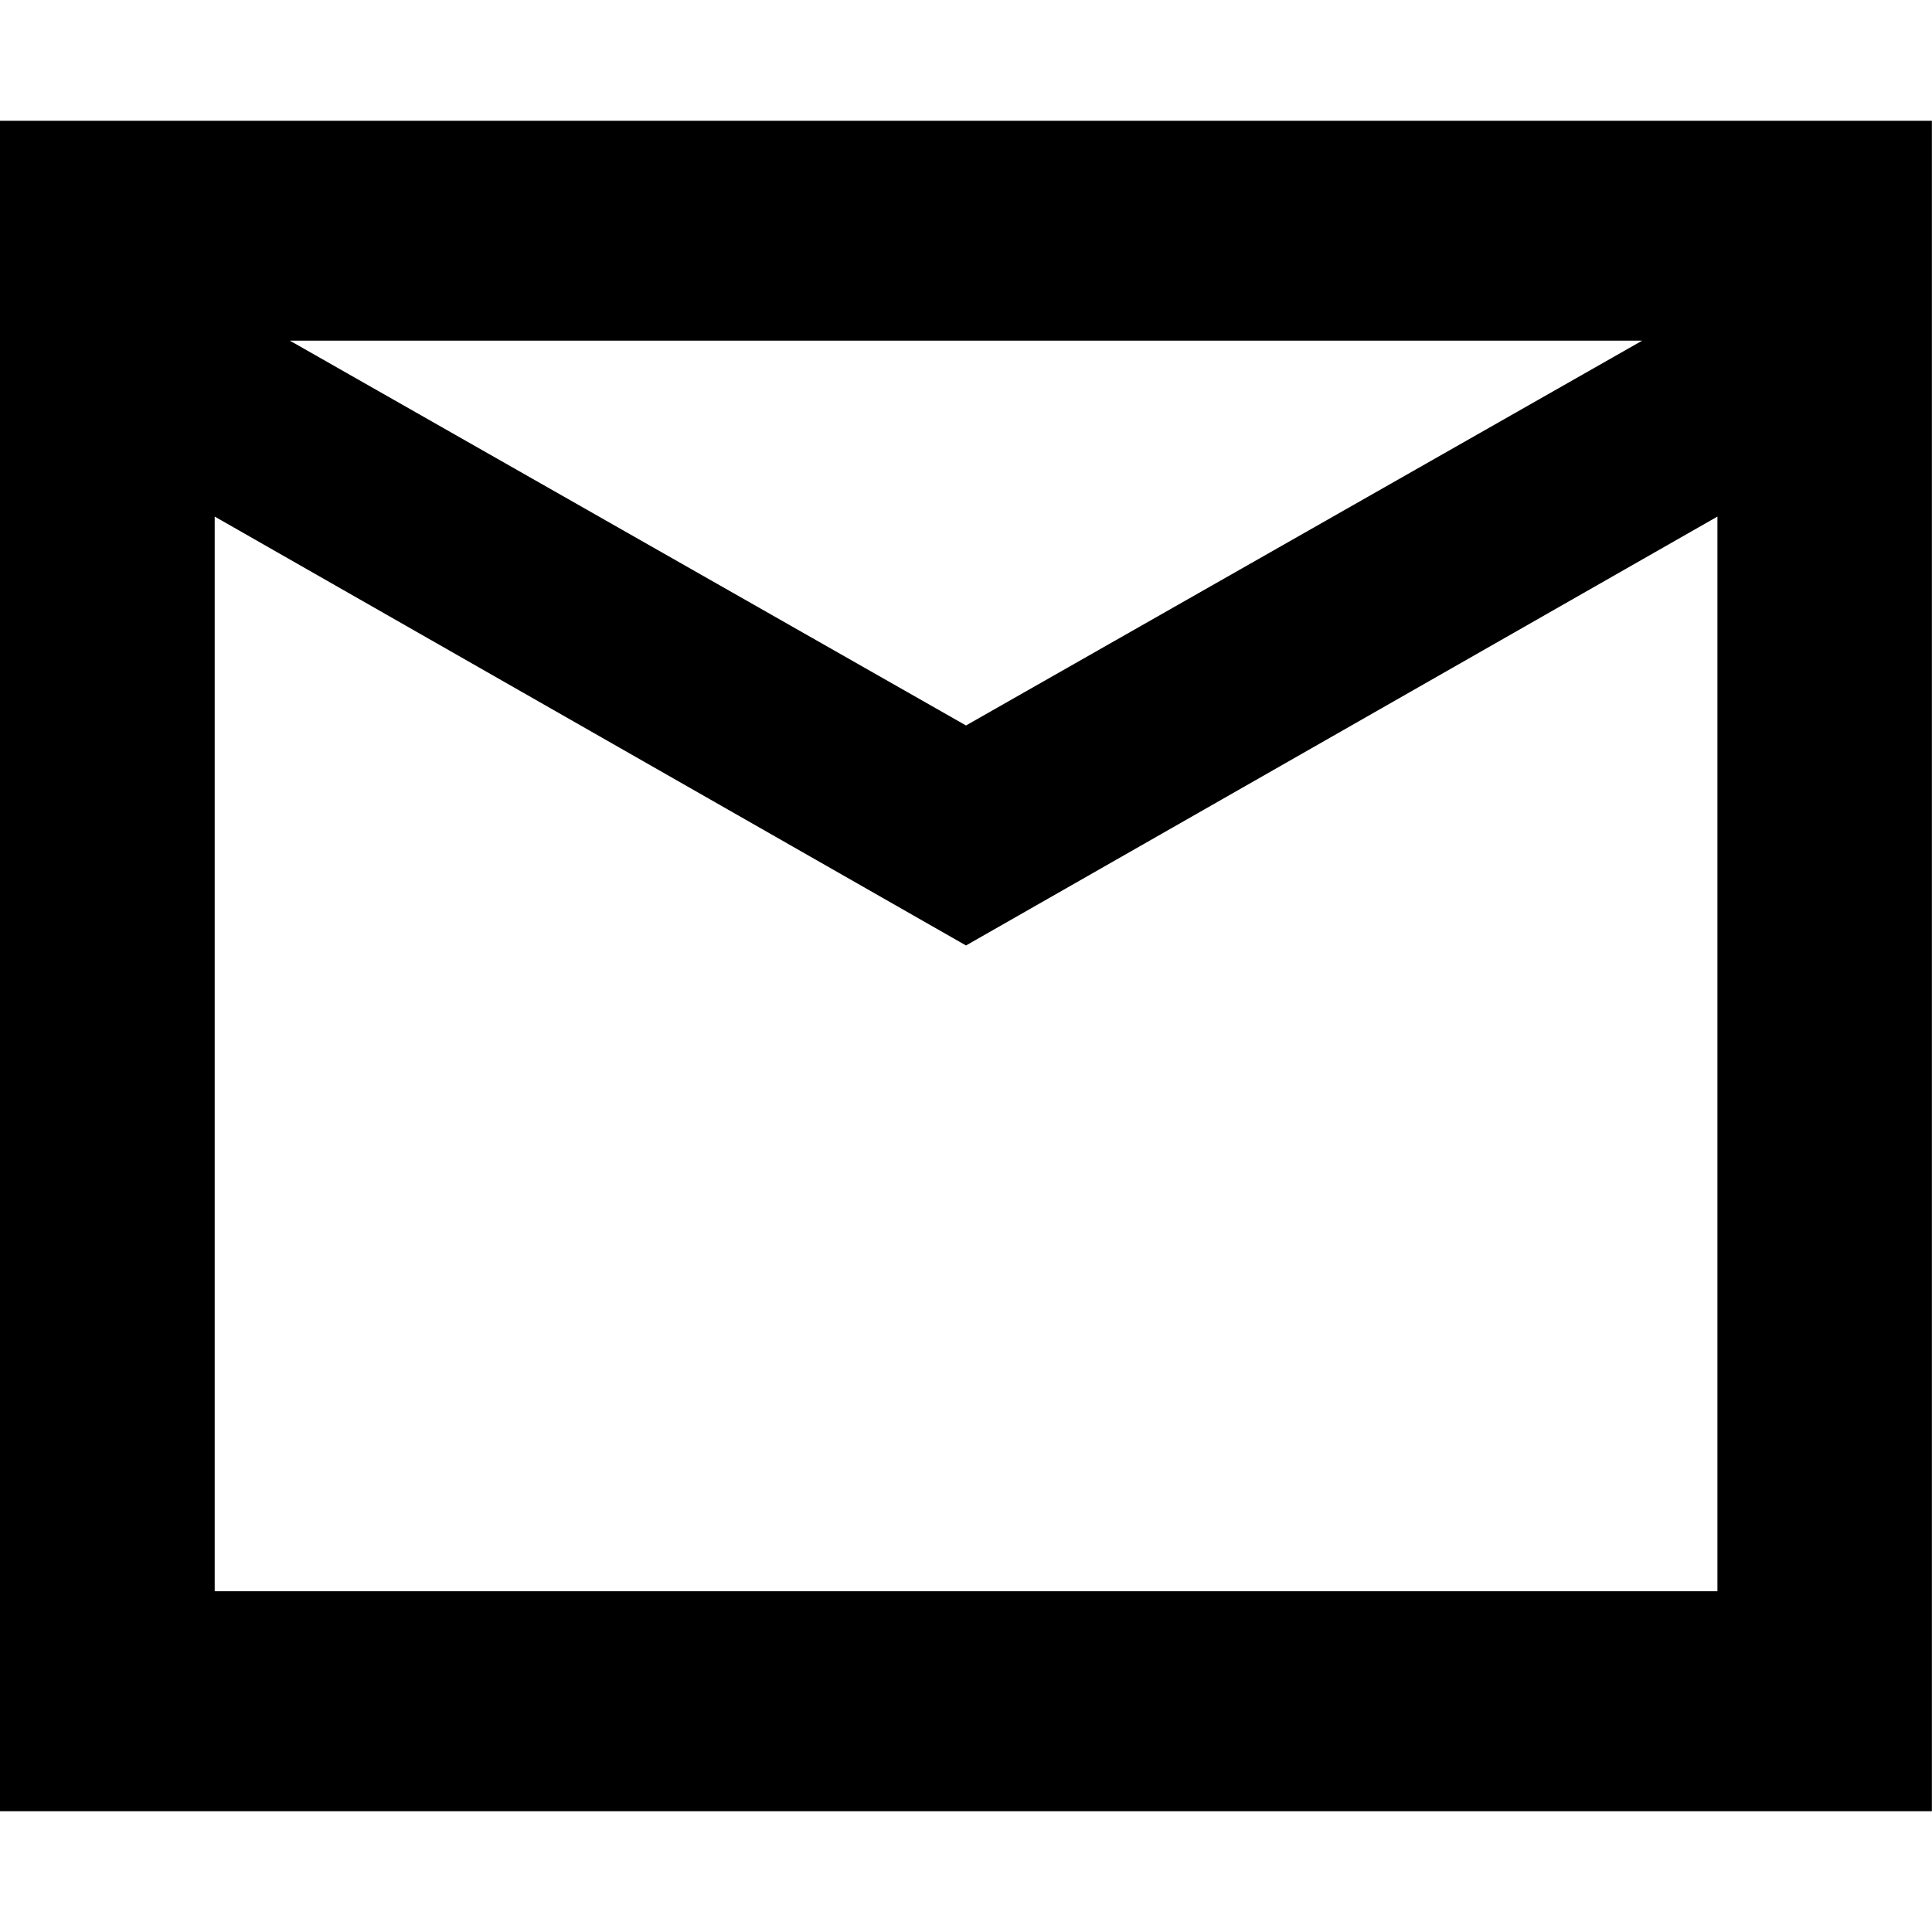 <?xml version="1.0" standalone="no"?><!DOCTYPE svg PUBLIC "-//W3C//DTD SVG 1.1//EN" "http://www.w3.org/Graphics/SVG/1.1/DTD/svg11.dtd"><svg class="icon" width="16px" height="16.00px" viewBox="0 0 1024 1024" version="1.1" xmlns="http://www.w3.org/2000/svg"><path  d="M0 960h1023.936V64H0v896z m512-575.488L153.6 180.544h716.8L512 384.512V501.12l398.272-227.328v569.6H113.792v-569.6L512 501.12V384.512z" /></svg>
